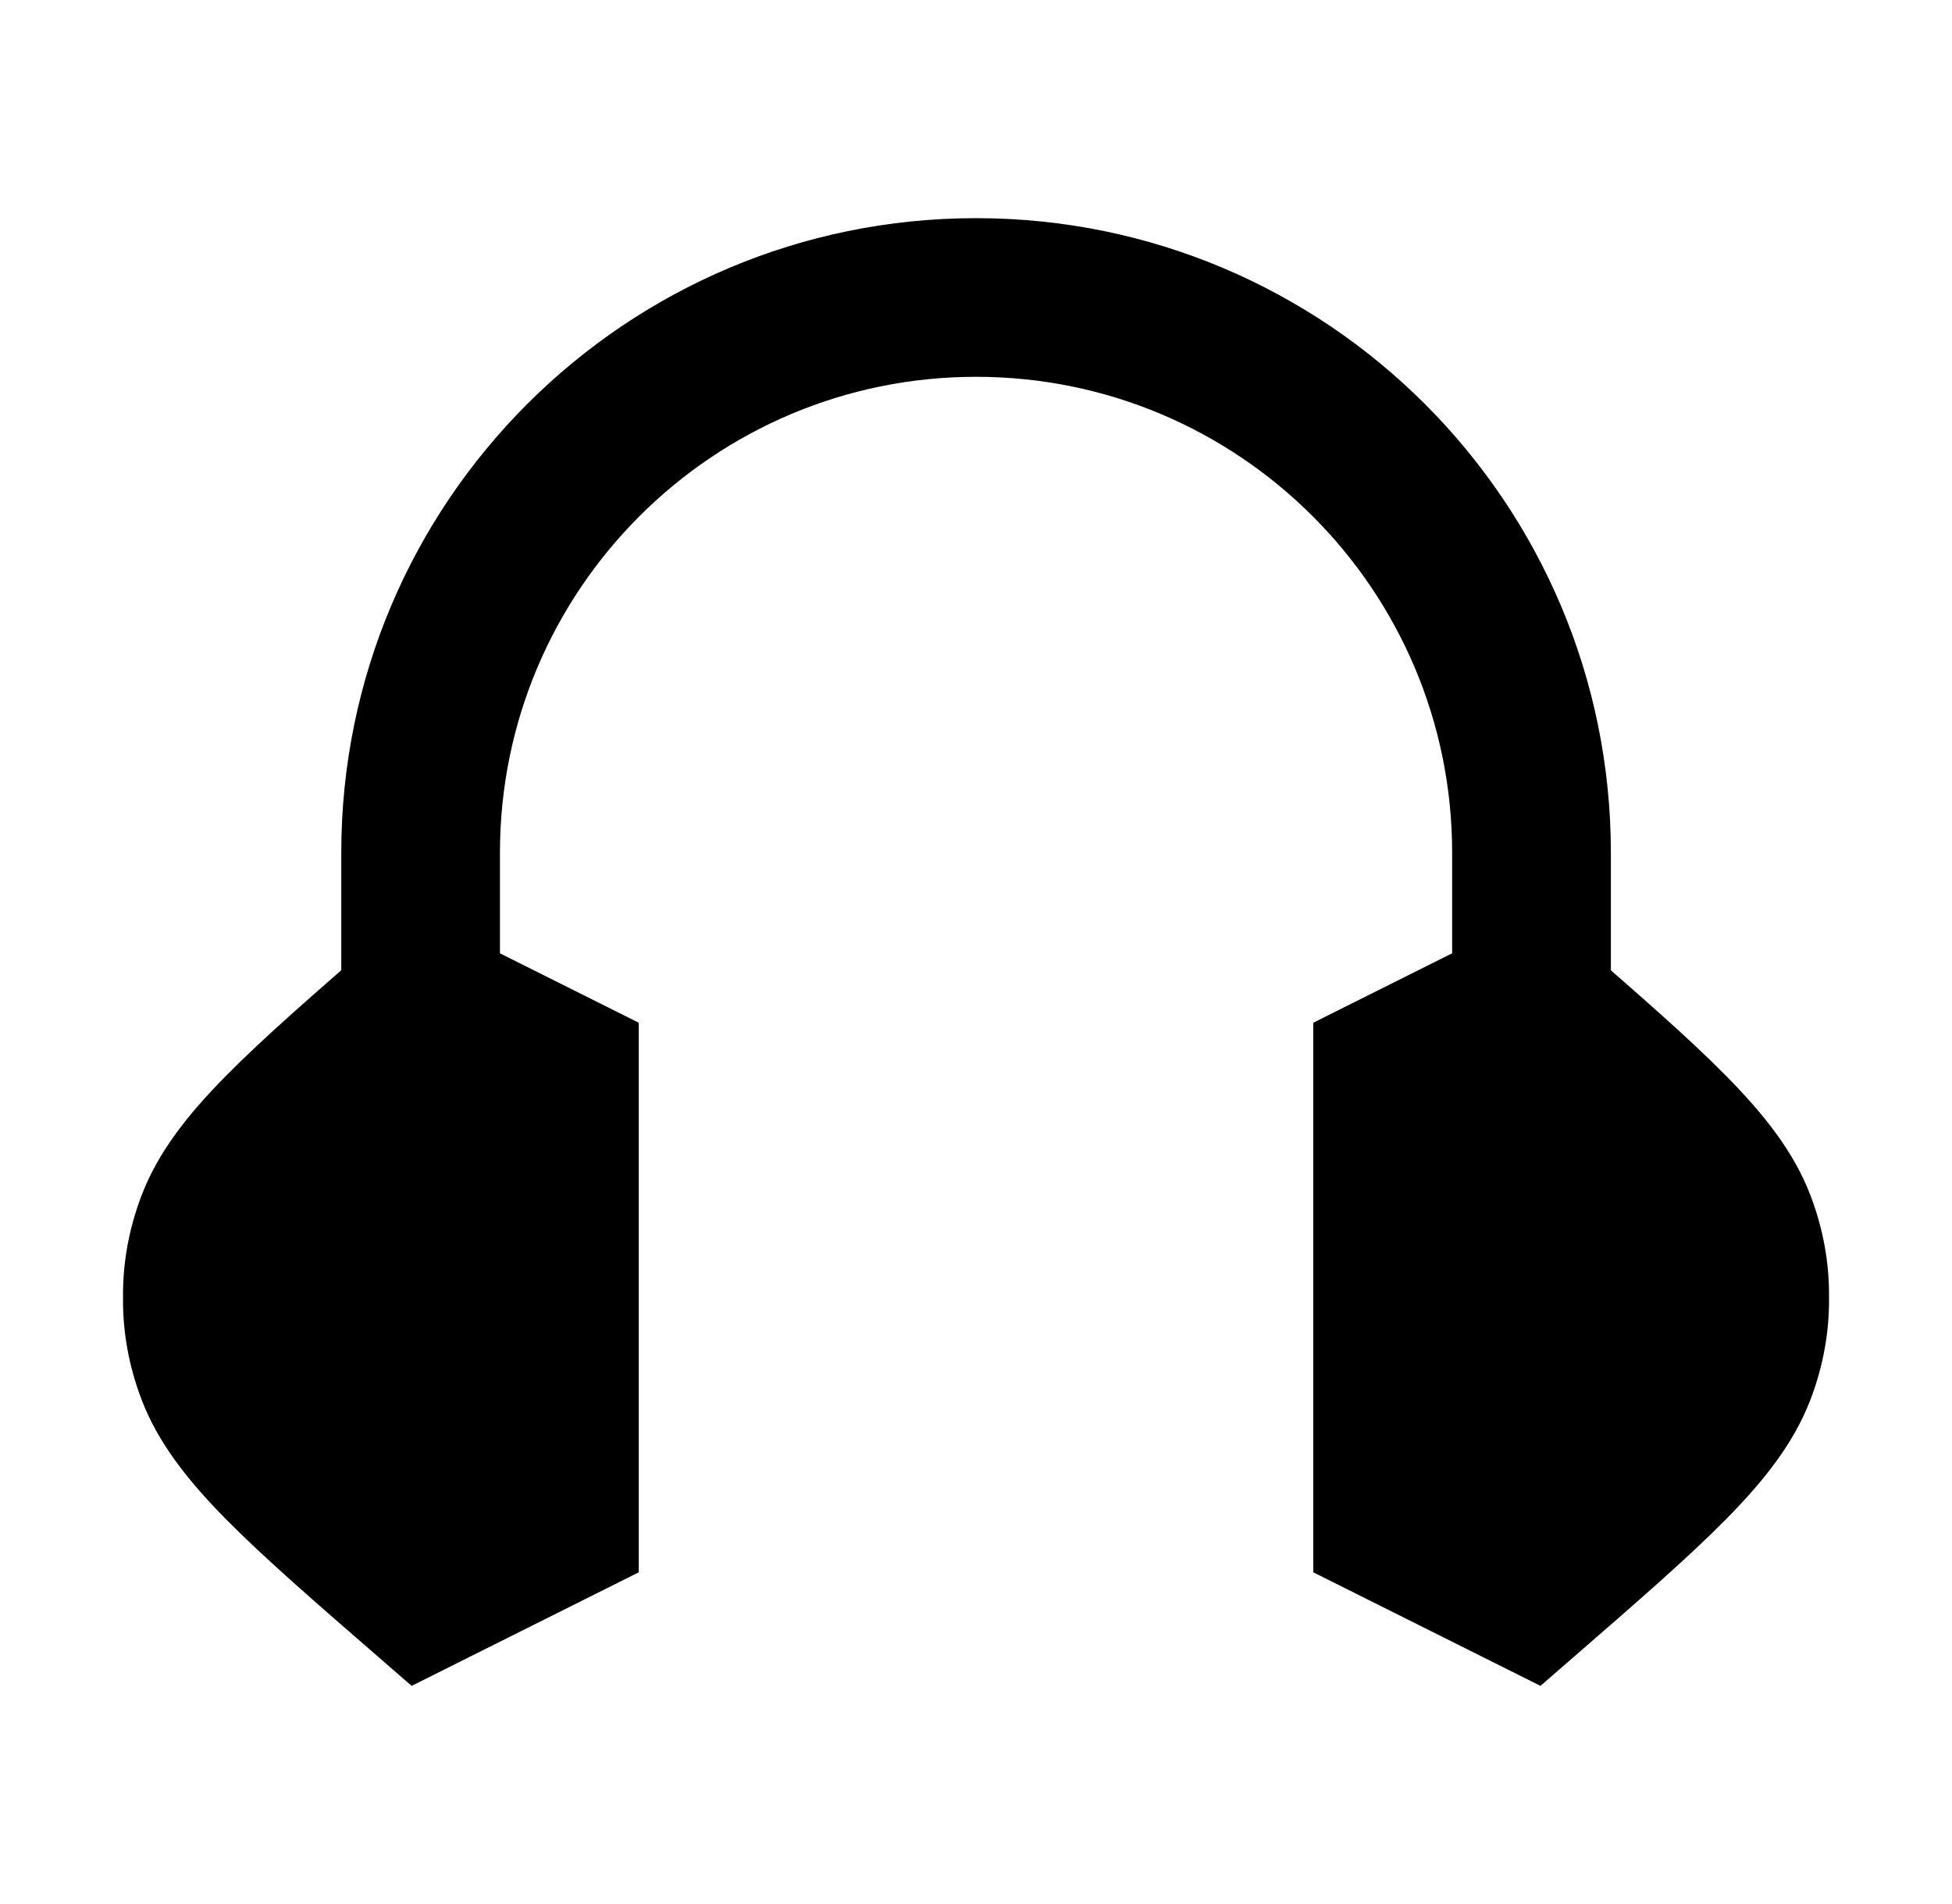 <svg width="41" height="40" viewBox="0 0 41 40" fill="none" xmlns="http://www.w3.org/2000/svg">
<path d="M33.028 19.683C34.387 20.863 35.462 21.797 36.257 22.604C37.063 23.422 37.68 24.204 38.026 25.11C38.292 25.806 38.425 26.529 38.417 27.258C38.425 27.988 38.292 28.71 38.026 29.406C37.68 30.312 37.063 31.095 36.257 31.913C35.462 32.719 34.387 33.653 33.028 34.833L33.028 34.833L32.356 35.417L27.584 33.031V21.486L32.356 19.1L33.028 19.683Z" fill="black"/>
<path d="M7.974 34.833C6.614 33.653 5.539 32.719 4.744 31.913C3.938 31.095 3.321 30.312 2.975 29.406C2.709 28.71 2.576 27.988 2.584 27.258C2.576 26.529 2.709 25.806 2.975 25.11C3.321 24.204 3.938 23.421 4.744 22.604C5.539 21.797 6.614 20.863 7.974 19.683L8.646 19.1L13.417 21.486V33.031L8.646 35.417L7.974 34.833L7.974 34.833Z" fill="black"/>
<path fill-rule="evenodd" clip-rule="evenodd" d="M20.501 7.916C14.979 7.916 10.501 12.394 10.501 17.916V22.916H7.168V17.916C7.168 10.553 13.137 4.583 20.501 4.583C27.865 4.583 33.835 10.553 33.835 17.916V22.916H30.501V17.916C30.501 12.394 26.024 7.916 20.501 7.916Z" fill="black"/>
</svg>
